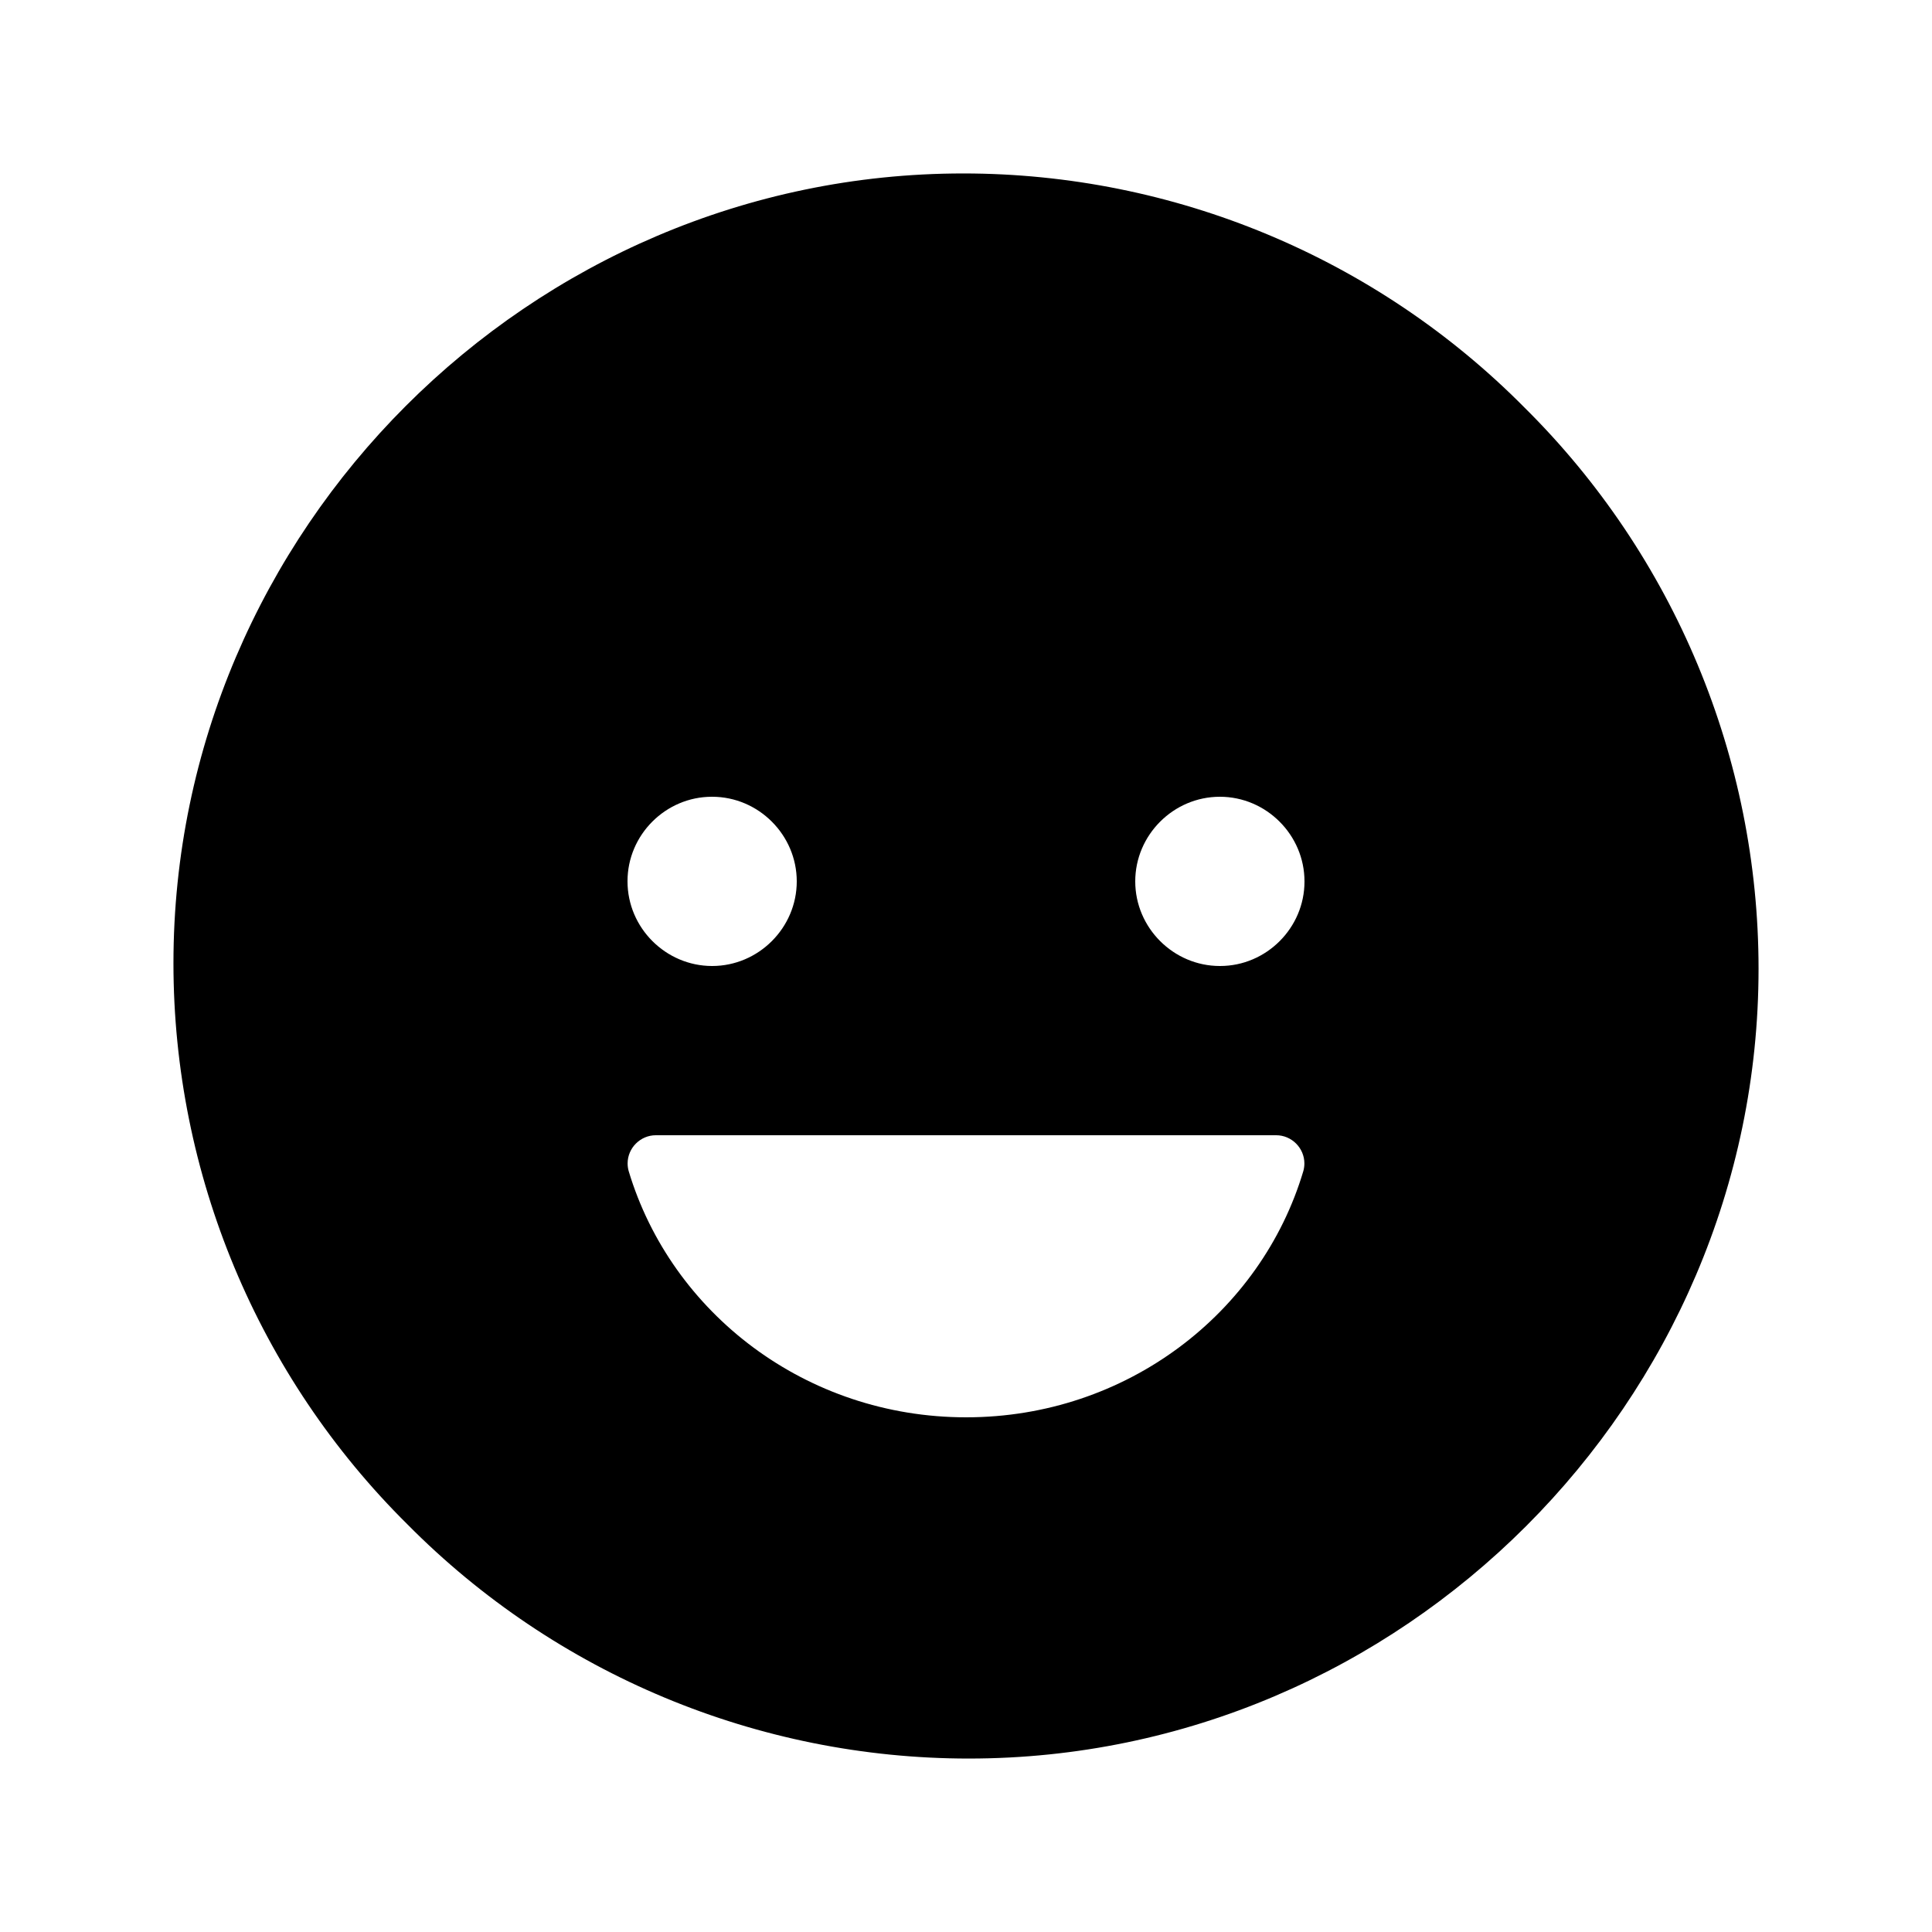 <?xml version="1.0" encoding="UTF-8" standalone="no"?>
<!DOCTYPE svg PUBLIC "-//W3C//DTD SVG 1.1//EN" "http://www.w3.org/Graphics/SVG/1.1/DTD/svg11.dtd">
<svg width="100%" height="100%" viewBox="0 0 40 40" version="1.1" xmlns="http://www.w3.org/2000/svg" xmlns:xlink="http://www.w3.org/1999/xlink" xml:space="preserve" xmlns:serif="http://www.serif.com/" style="fill-rule:evenodd;clip-rule:evenodd;stroke-linejoin:round;stroke-miterlimit:2;">
    <g transform="matrix(0.073,0,0,0.073,20,20)">
        <g id="happy.svg" transform="matrix(1,0,0,1,-256,-256)">
            <path d="M414.39,97.61C372.337,55.141 314.987,31.22 255.22,31.22C132.338,31.22 31.22,132.338 31.22,255.22C31.22,314.987 55.141,372.337 97.61,414.39C139.663,456.859 197.013,480.78 256.78,480.78C379.662,480.78 480.78,379.662 480.78,256.78C480.78,197.013 456.859,139.663 414.39,97.61ZM184,208C197.166,208 208,218.834 208,232C208,245.166 197.166,256 184,256C170.834,256 160,245.166 160,232C160,231.98 160,231.96 160,231.94C160,218.807 170.807,208 183.94,208C183.96,208 183.98,208 184,208ZM351.67,314.17C339.67,354.47 301.47,384 256.05,384C210.63,384 172.43,354.47 160.33,314.17C160.131,313.464 160.03,312.733 160.03,311.999C160.03,307.61 163.641,303.999 168.03,303.999C168.073,303.999 168.117,303.999 168.16,304L343.85,304C343.89,303.999 343.93,303.999 343.97,303.999C348.359,303.999 351.97,307.61 351.97,311.999C351.97,312.733 351.869,313.464 351.67,314.17ZM328,256C314.834,256 304,245.166 304,232C304,218.834 314.834,208 328,208C341.166,208 352,218.834 352,232C352,232.02 352,232.04 352,232.06C352,245.193 341.193,256 328.06,256C328.04,256 328.02,256 328,256Z" style="fill-rule:nonzero;"/>
        </g>
        <g id="happy.svg1" serif:id="happy.svg">
        </g>
    </g>
</svg>
